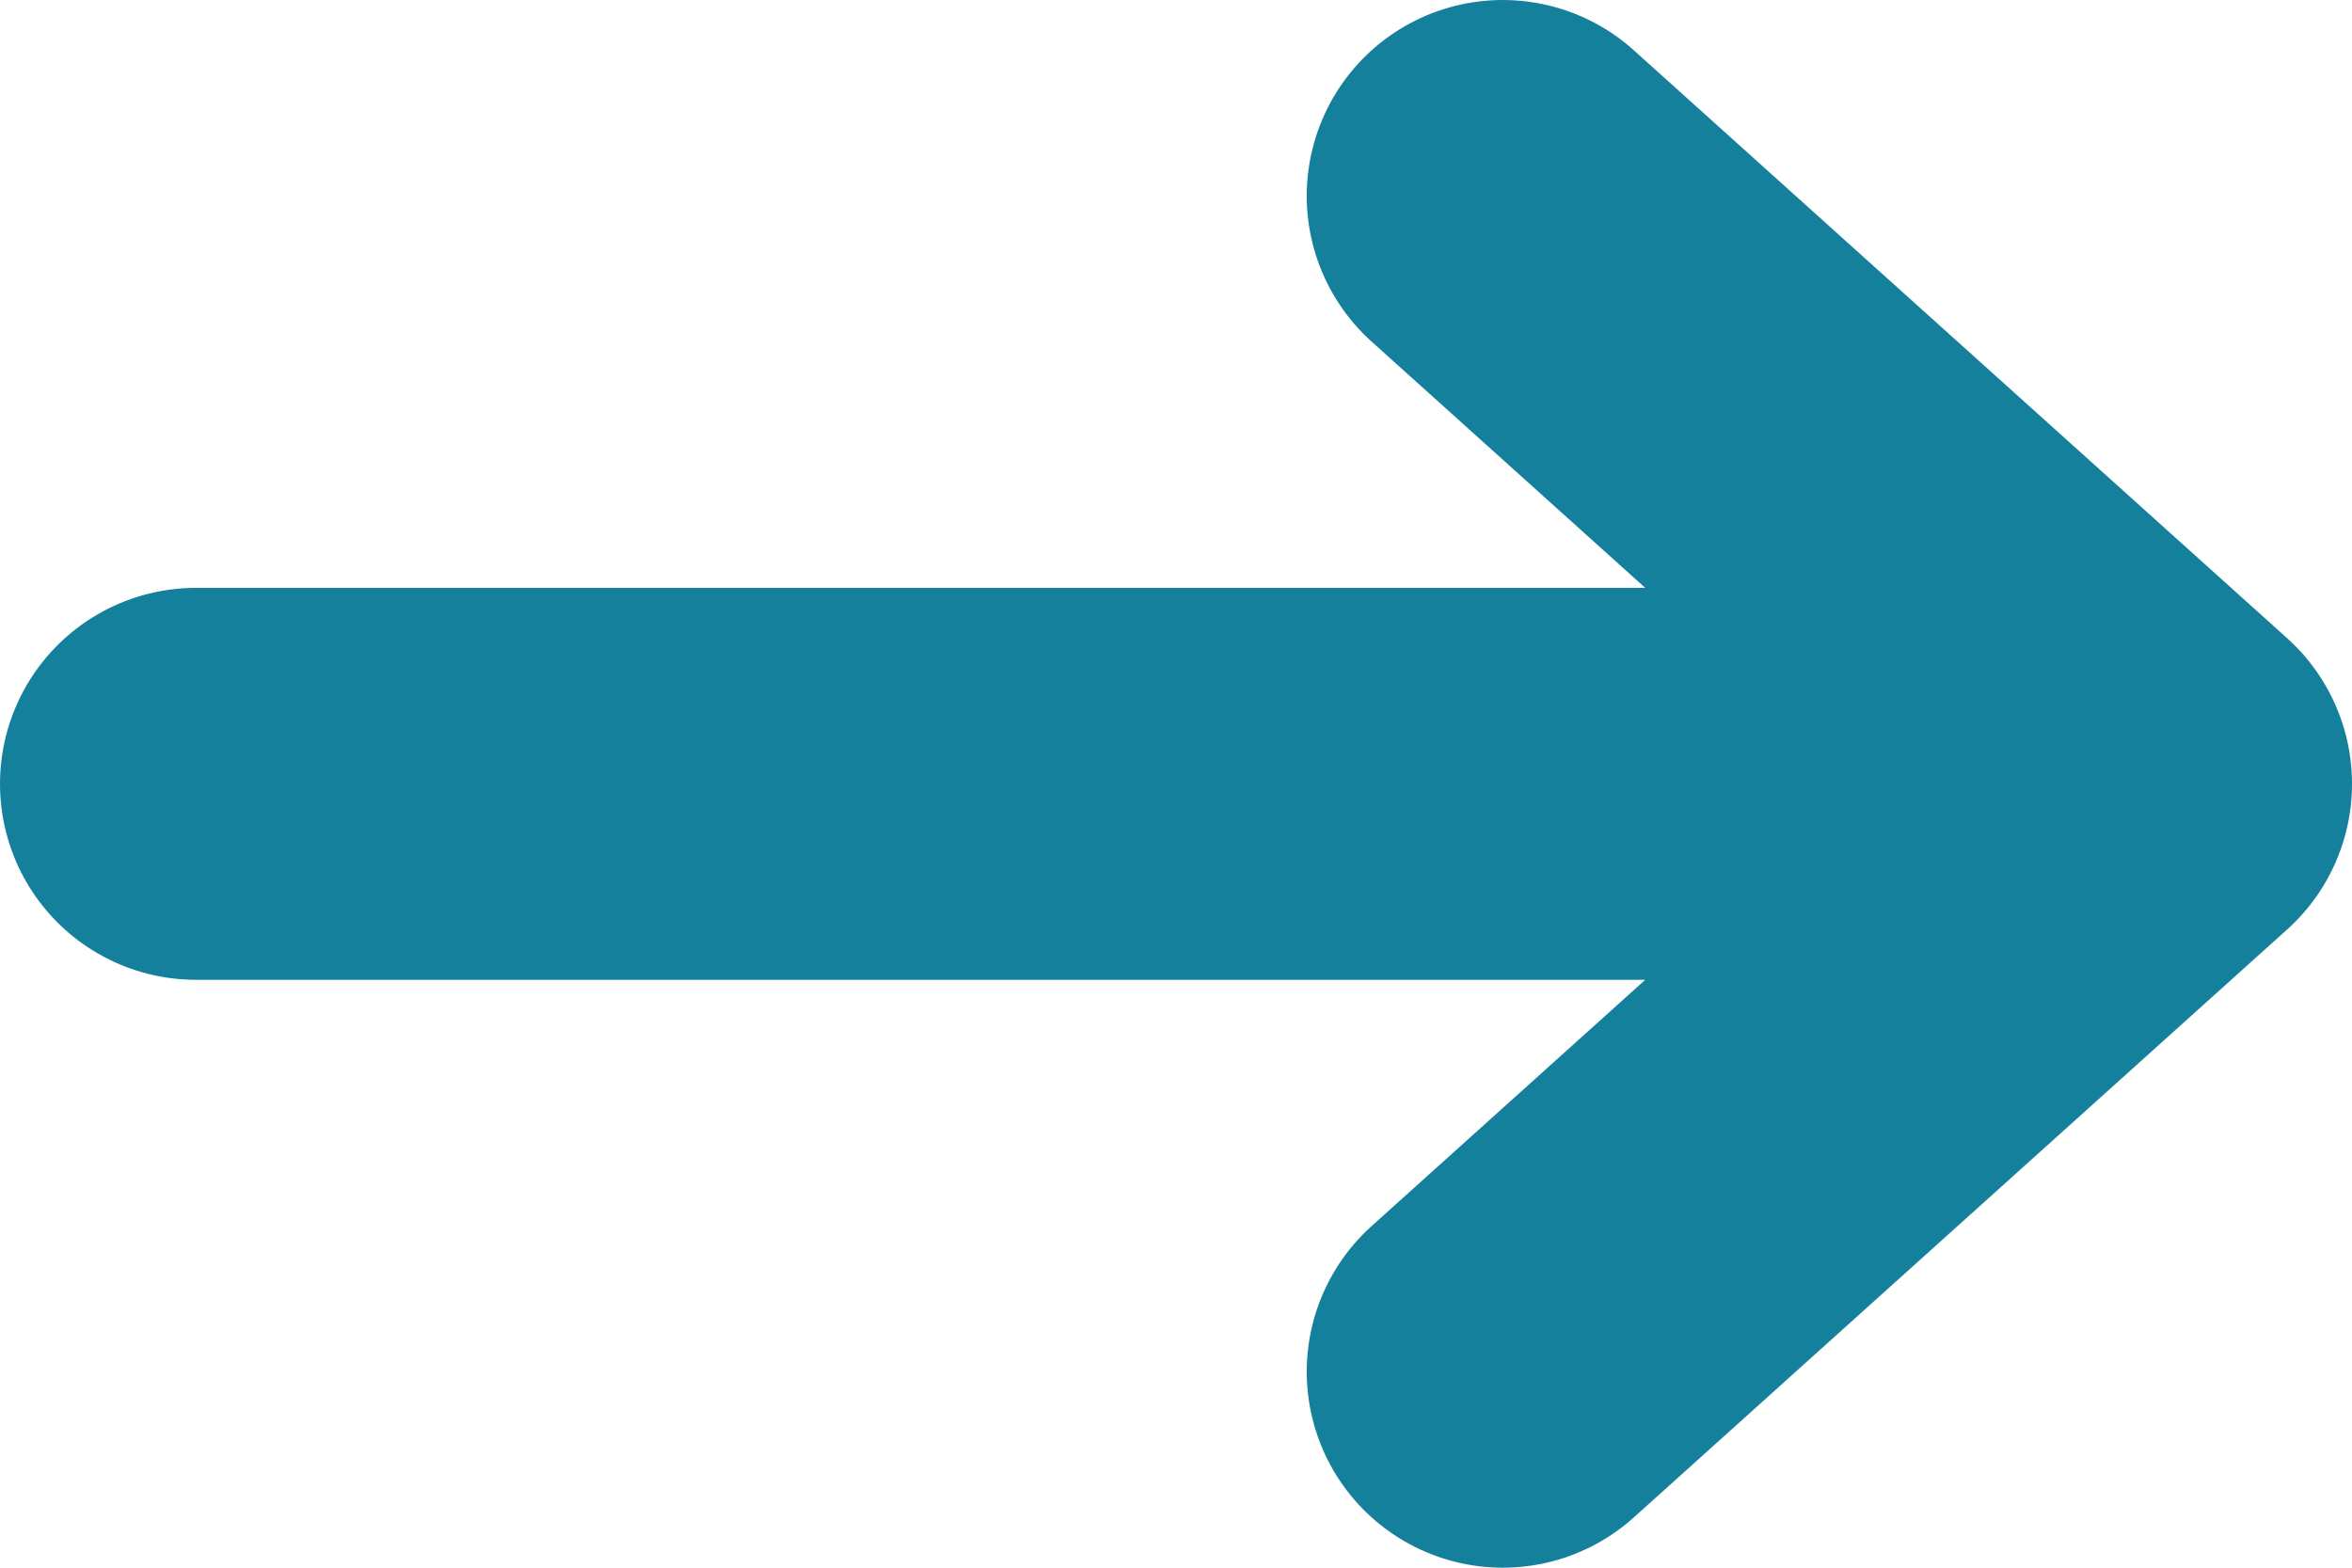<svg width="12" height="8" viewBox="0 0 12 8" fill="none" xmlns="http://www.w3.org/2000/svg">
<path d="M1 4H11M11 4L7.667 1M11 4L7.667 7" stroke="#14809B" stroke-width="2" stroke-linecap="round" stroke-linejoin="round"/>
</svg>
